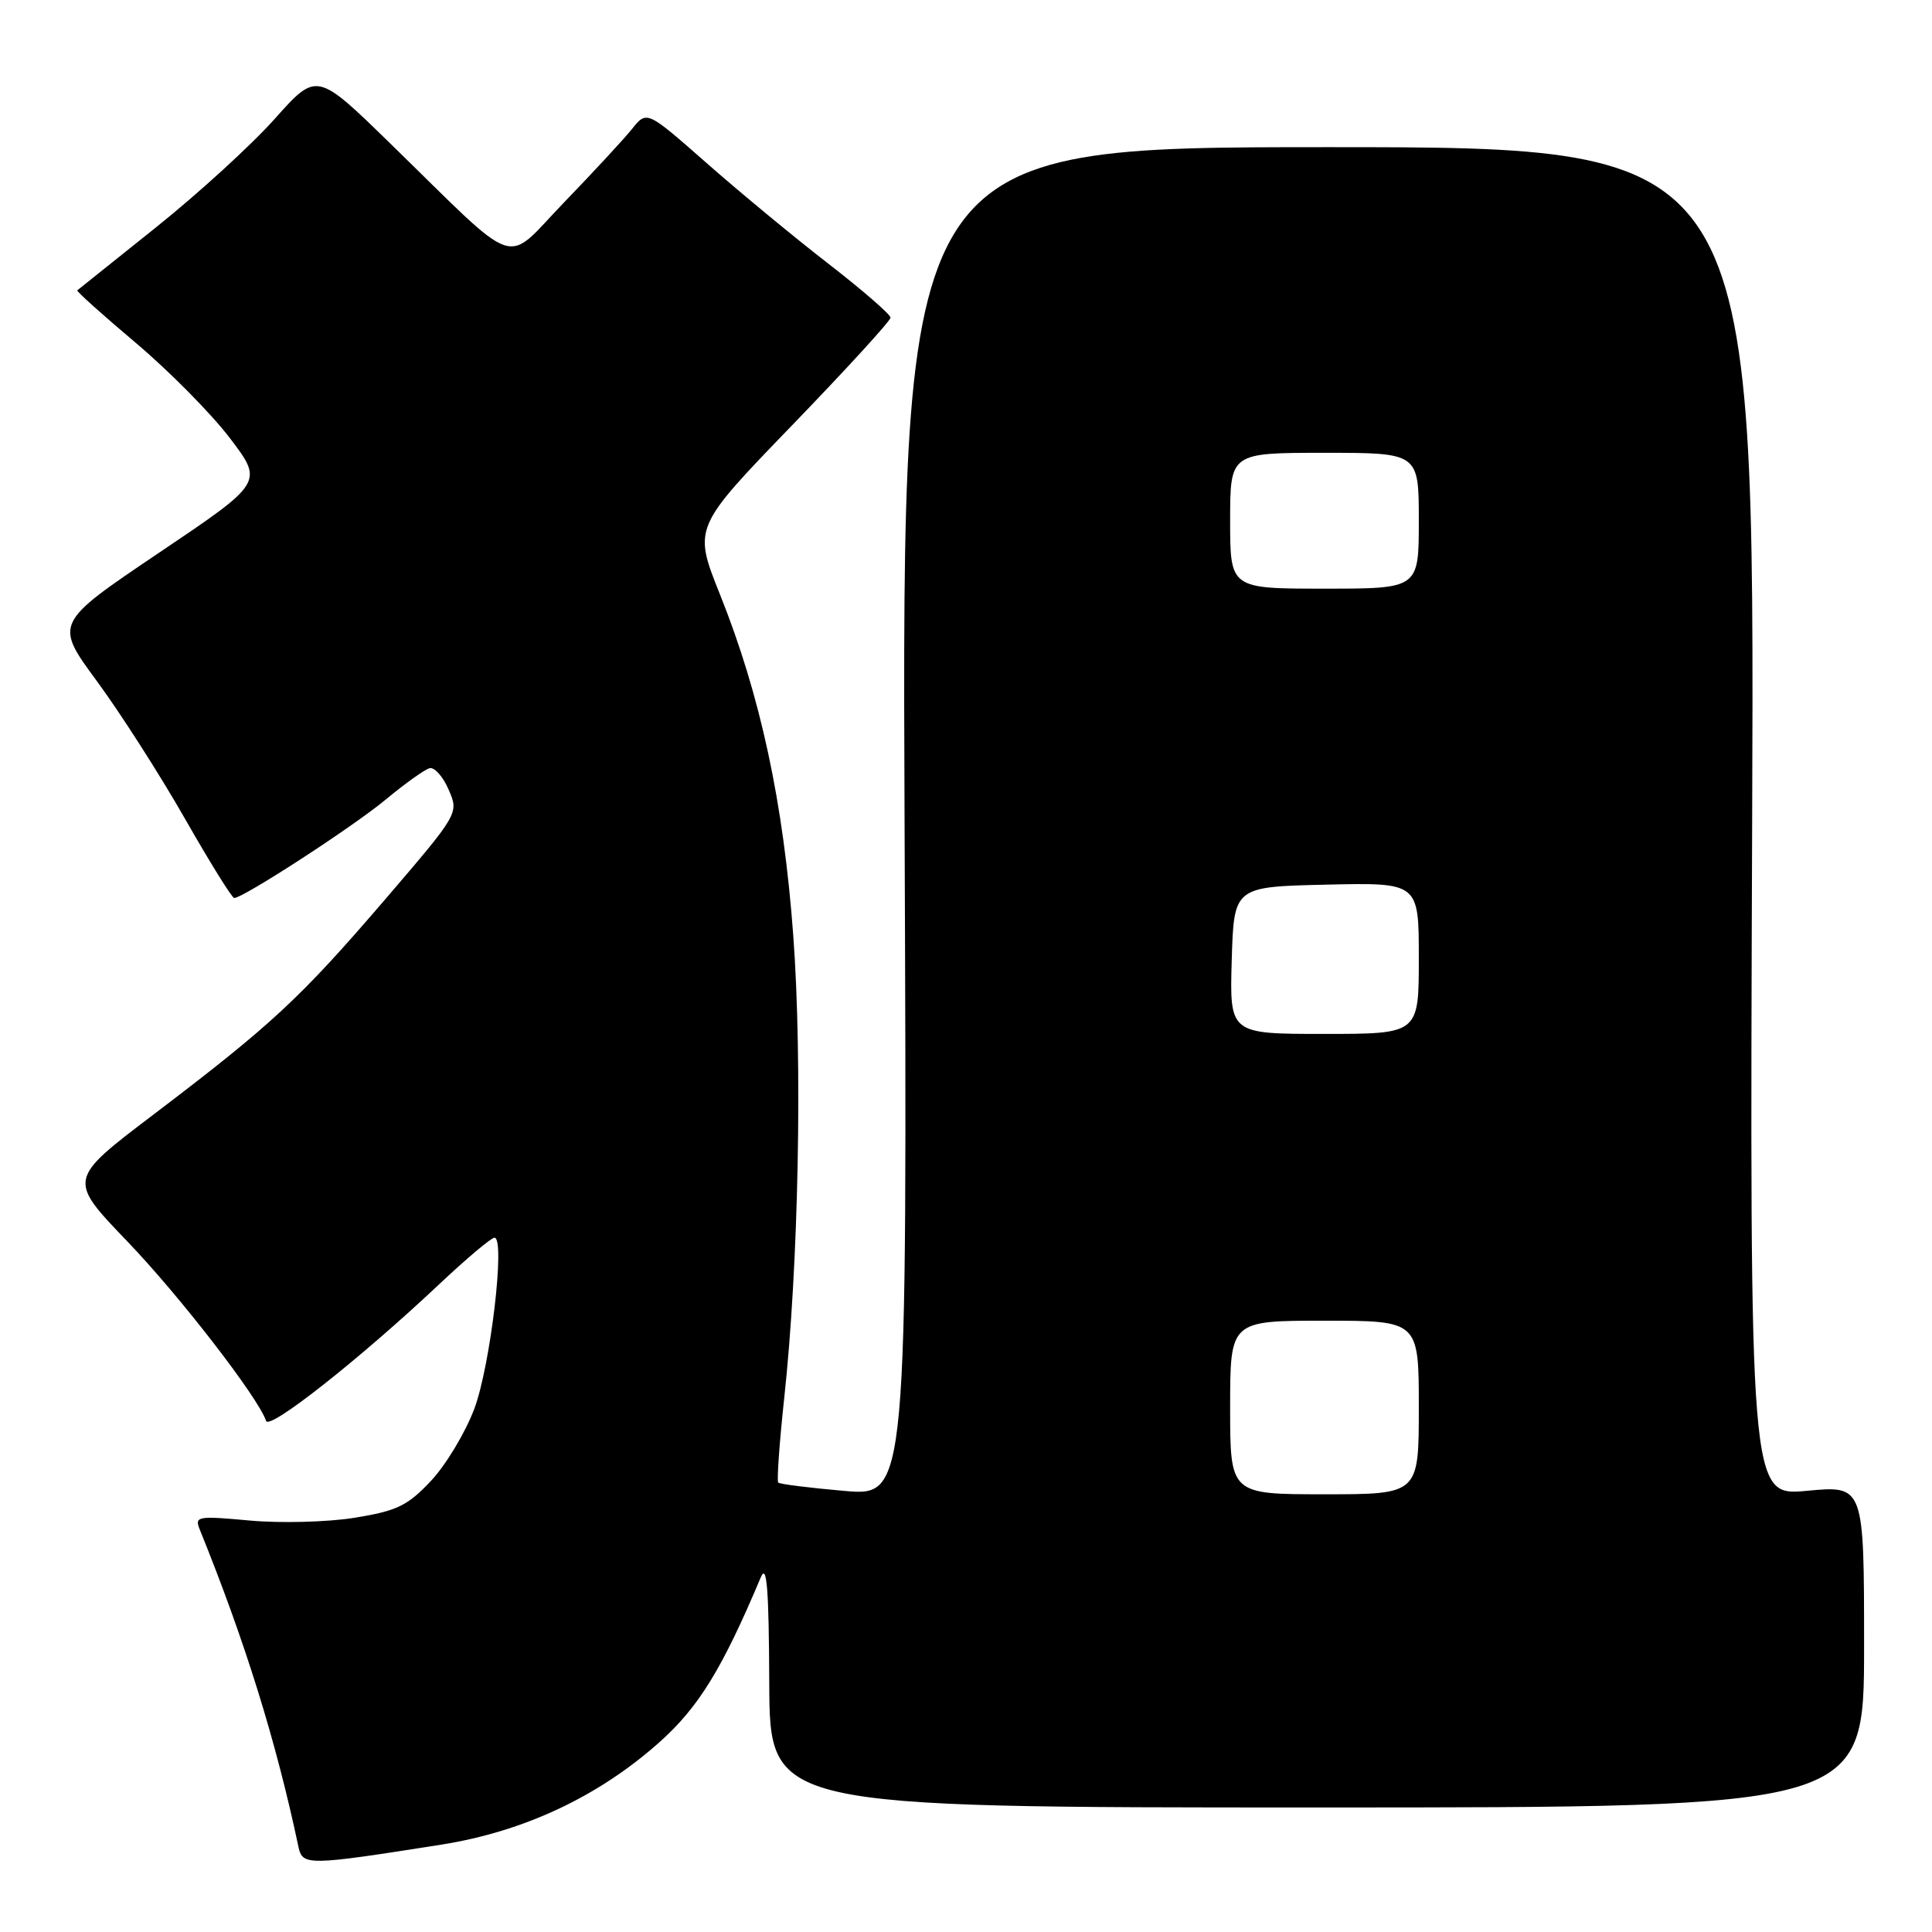 <?xml version="1.0" encoding="UTF-8" standalone="no"?>
<!DOCTYPE svg PUBLIC "-//W3C//DTD SVG 1.1//EN" "http://www.w3.org/Graphics/SVG/1.1/DTD/svg11.dtd" >
<svg xmlns="http://www.w3.org/2000/svg" xmlns:xlink="http://www.w3.org/1999/xlink" version="1.1" viewBox="0 0 256 256">
 <g >
 <path fill="currentColor"
d=" M 58.50 244.42 C 69.42 242.69 79.30 238.05 87.37 230.86 C 92.58 226.21 95.69 221.15 100.81 209.00 C 101.61 207.10 101.88 210.48 101.93 223.00 C 102.00 239.50 102.00 239.50 174.50 239.50 C 247.00 239.50 247.00 239.50 247.00 218.16 C 247.00 196.83 247.00 196.83 239.42 197.54 C 231.84 198.25 231.84 198.25 232.17 108.87 C 232.50 19.50 232.50 19.50 176.00 19.50 C 119.50 19.50 119.50 19.50 119.86 108.89 C 120.22 198.28 120.22 198.28 111.86 197.55 C 107.26 197.15 103.33 196.66 103.12 196.45 C 102.92 196.25 103.27 191.22 103.91 185.29 C 105.82 167.68 106.35 140.70 105.11 123.94 C 103.81 106.33 100.77 92.17 95.39 78.74 C 91.86 69.91 91.86 69.91 104.93 56.38 C 112.12 48.94 118.00 42.51 118.00 42.09 C 118.00 41.67 114.29 38.45 109.75 34.93 C 105.21 31.42 97.95 25.41 93.61 21.59 C 85.71 14.64 85.71 14.64 83.76 17.07 C 82.69 18.41 78.64 22.78 74.76 26.80 C 66.63 35.21 69.23 36.09 51.73 19.03 C 41.97 9.51 41.97 9.51 36.42 15.73 C 33.38 19.15 26.29 25.63 20.69 30.11 C 15.09 34.60 10.38 38.36 10.24 38.47 C 10.10 38.59 13.59 41.72 18.00 45.44 C 22.40 49.15 28.01 54.83 30.46 58.05 C 34.92 63.92 34.92 63.92 21.06 73.25 C 7.20 82.59 7.20 82.59 12.85 90.27 C 15.96 94.50 21.20 102.68 24.50 108.47 C 27.80 114.25 30.74 118.99 31.03 118.99 C 32.20 119.01 46.82 109.52 51.13 105.93 C 53.68 103.81 56.29 101.95 56.93 101.79 C 57.57 101.63 58.71 102.91 59.45 104.64 C 60.81 107.77 60.81 107.77 50.96 119.26 C 39.76 132.30 36.02 135.78 20.25 147.75 C 9.00 156.29 9.00 156.29 16.84 164.46 C 23.81 171.71 34.23 185.20 35.26 188.28 C 35.68 189.54 47.74 180.01 58.11 170.25 C 61.76 166.81 65.09 164.00 65.52 164.00 C 66.99 164.00 64.99 180.95 62.85 186.67 C 61.67 189.81 59.09 194.11 57.11 196.22 C 54.00 199.53 52.60 200.20 47.00 201.11 C 43.42 201.69 37.18 201.85 33.11 201.48 C 26.17 200.84 25.76 200.92 26.46 202.65 C 32.45 217.43 36.57 230.64 39.55 244.73 C 40.09 247.23 40.75 247.22 58.50 244.42 Z  M 163.00 186.50 C 163.00 175.00 163.00 175.00 175.50 175.00 C 188.00 175.00 188.00 175.00 188.00 186.50 C 188.00 198.00 188.00 198.00 175.50 198.00 C 163.00 198.00 163.00 198.00 163.00 186.50 Z  M 163.21 127.25 C 163.50 117.50 163.50 117.50 175.75 117.22 C 188.00 116.94 188.00 116.94 188.00 126.97 C 188.00 137.00 188.00 137.00 175.46 137.00 C 162.93 137.00 162.93 137.00 163.21 127.25 Z  M 163.00 69.00 C 163.00 60.00 163.00 60.00 175.50 60.00 C 188.00 60.00 188.00 60.00 188.00 69.00 C 188.00 78.00 188.00 78.00 175.50 78.00 C 163.00 78.00 163.00 78.00 163.00 69.00 Z "/>
</g>
</svg>